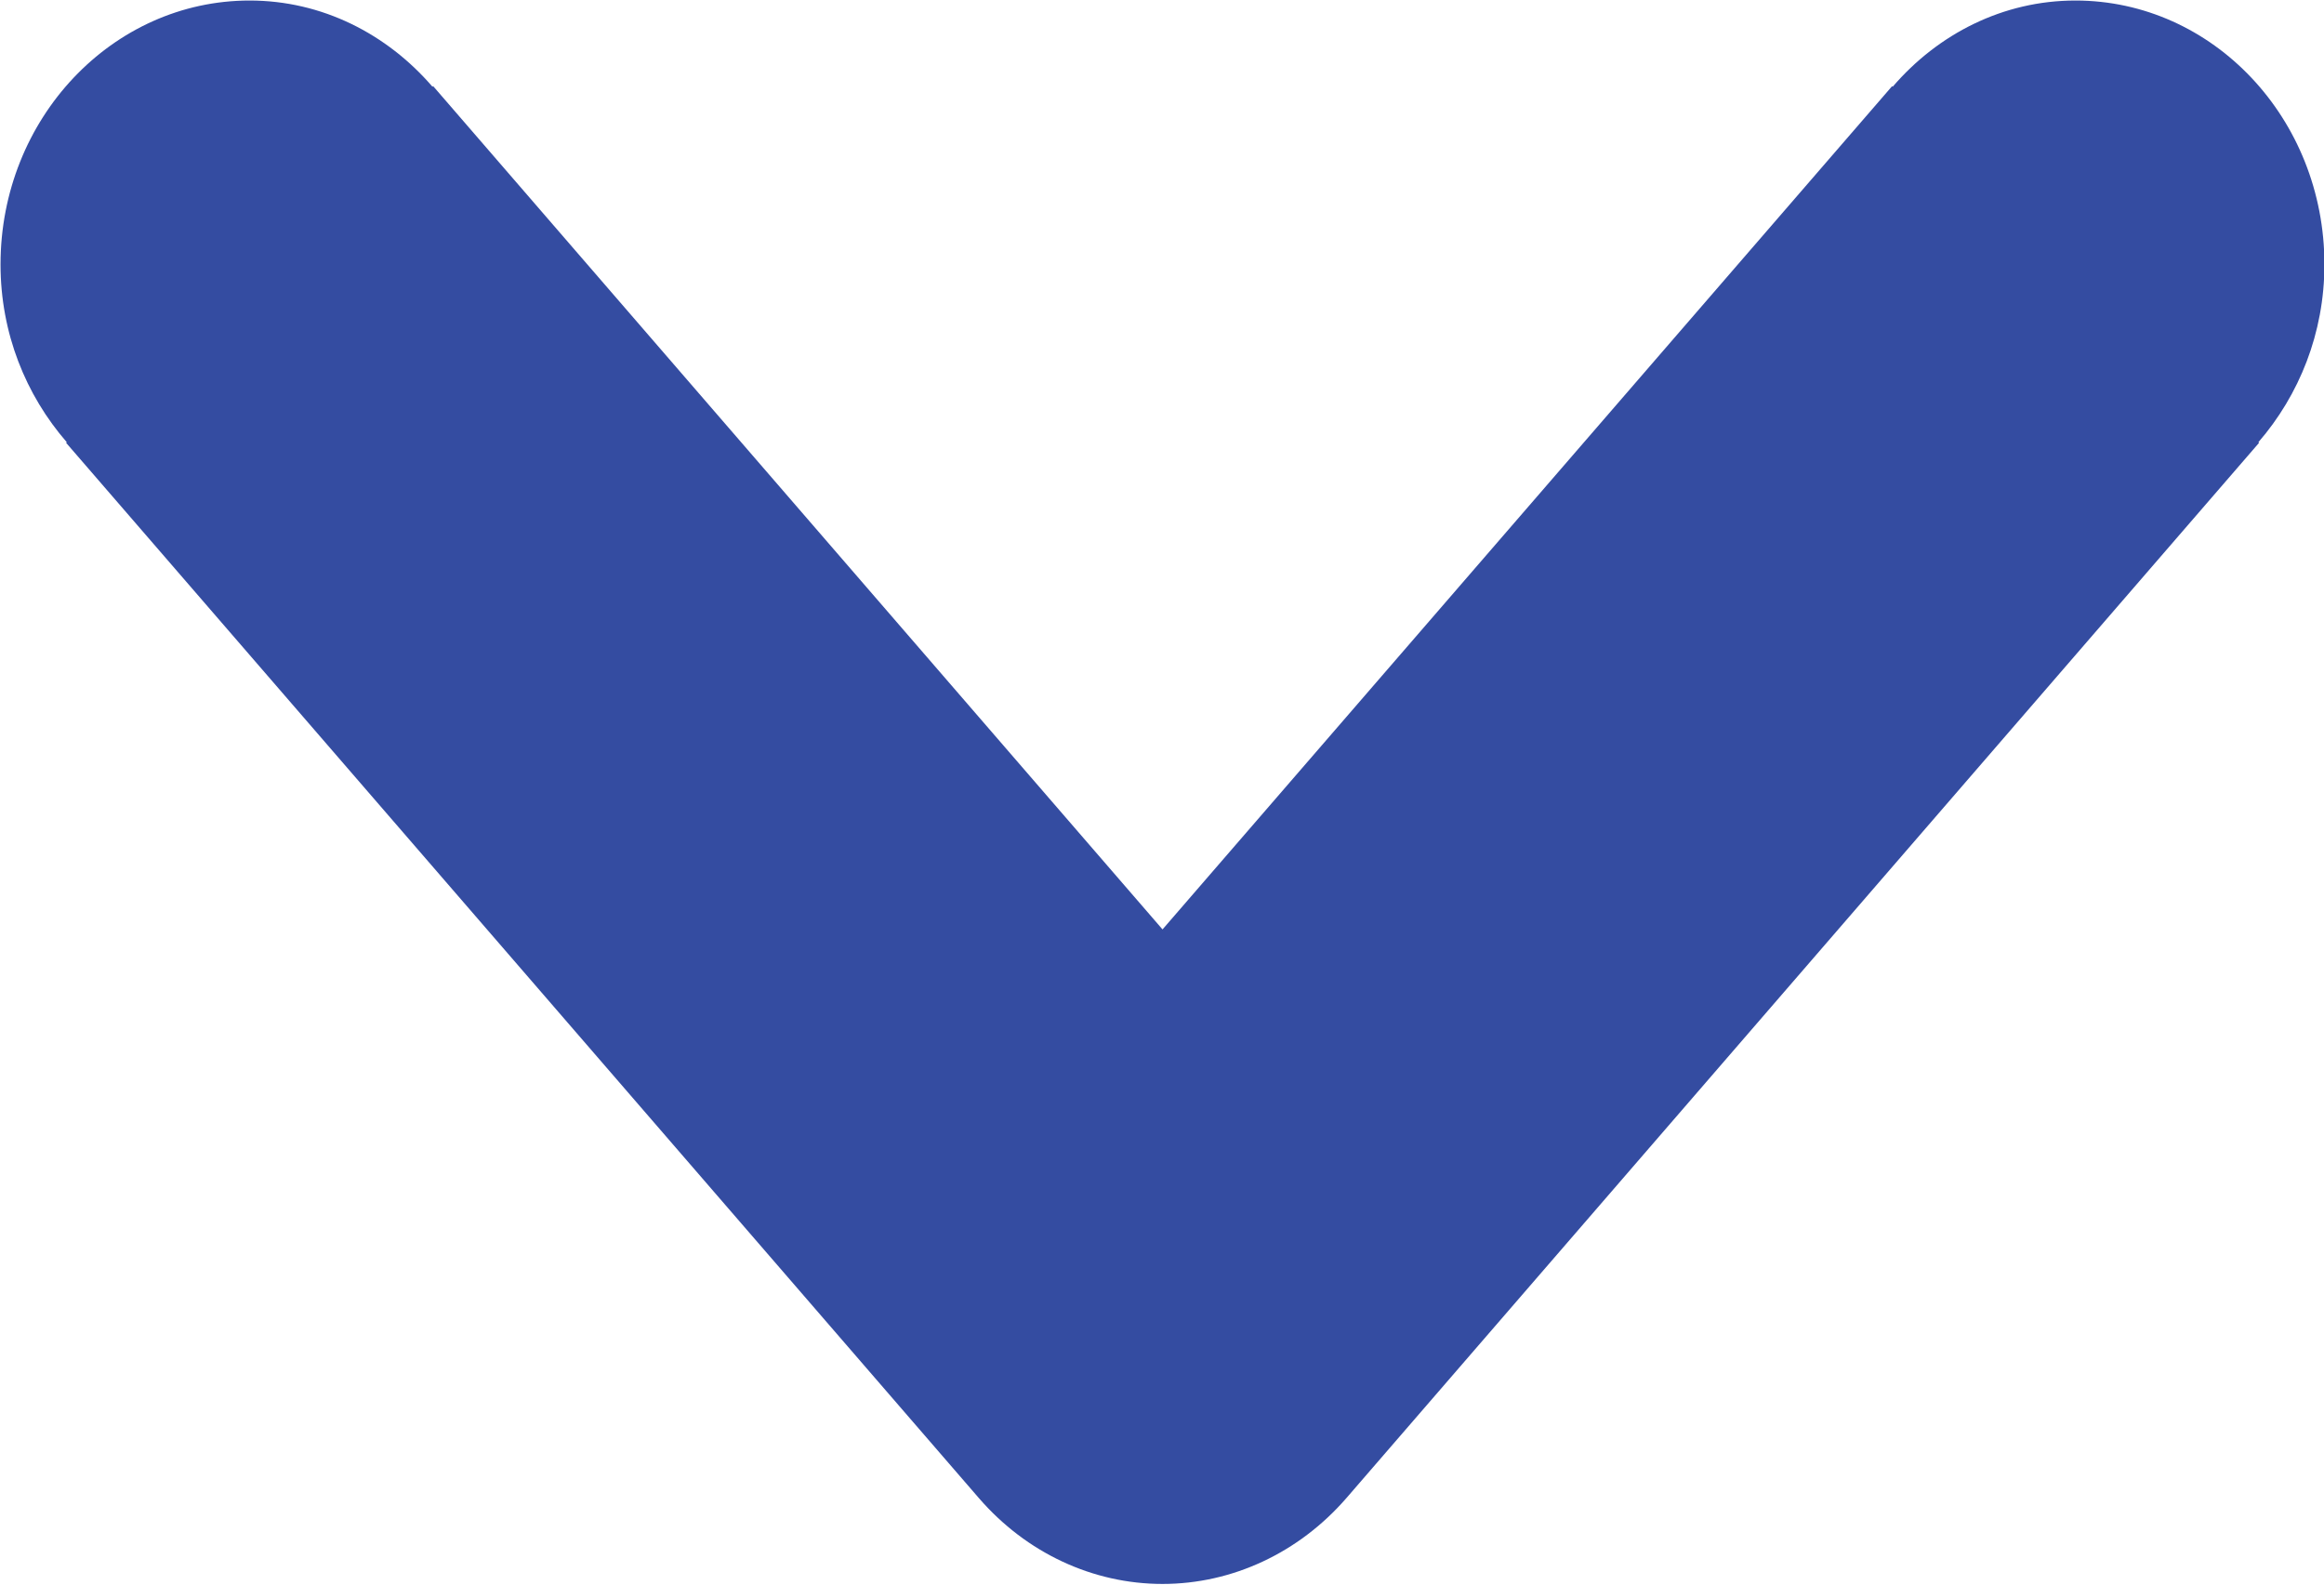 <svg xmlns="http://www.w3.org/2000/svg" xmlns:xlink="http://www.w3.org/1999/xlink" width="22px" height="15px">
  <defs>
    <filter id="Filter_0">
        <feFlood flood-color="rgb(0, 172, 225)" flood-opacity="1" result="floodOut"></feFlood>
        <feComposite operator="atop" in="floodOut" in2="SourceGraphic" result="compOut"></feComposite>
        <feBlend mode="normal" in="compOut" in2="SourceGraphic"></feBlend>
    </filter>

  </defs>
  <g filter="url(#Filter_0)">
    <path fill-rule="evenodd" fill="rgb(52, 76, 161)" d="M0.626,4.192 L0.632,4.186 C0.245,3.741 0.005,3.155 0.005,2.503 C0.005,1.124 1.062,0.005 2.363,0.005 C3.050,0.005 3.664,0.322 4.094,0.821 L4.100,0.815 L11.005,8.798 L17.912,0.815 L17.917,0.821 C18.346,0.322 18.960,0.005 19.647,0.005 C20.949,0.005 22.004,1.124 22.004,2.503 C22.004,3.155 21.764,3.741 21.379,4.186 L21.385,4.192 L12.744,14.183 C12.295,14.699 11.666,14.994 11.005,14.994 C10.344,14.994 9.715,14.699 9.268,14.183 L0.626,4.192 Z"></path>
  </g>
</svg>
